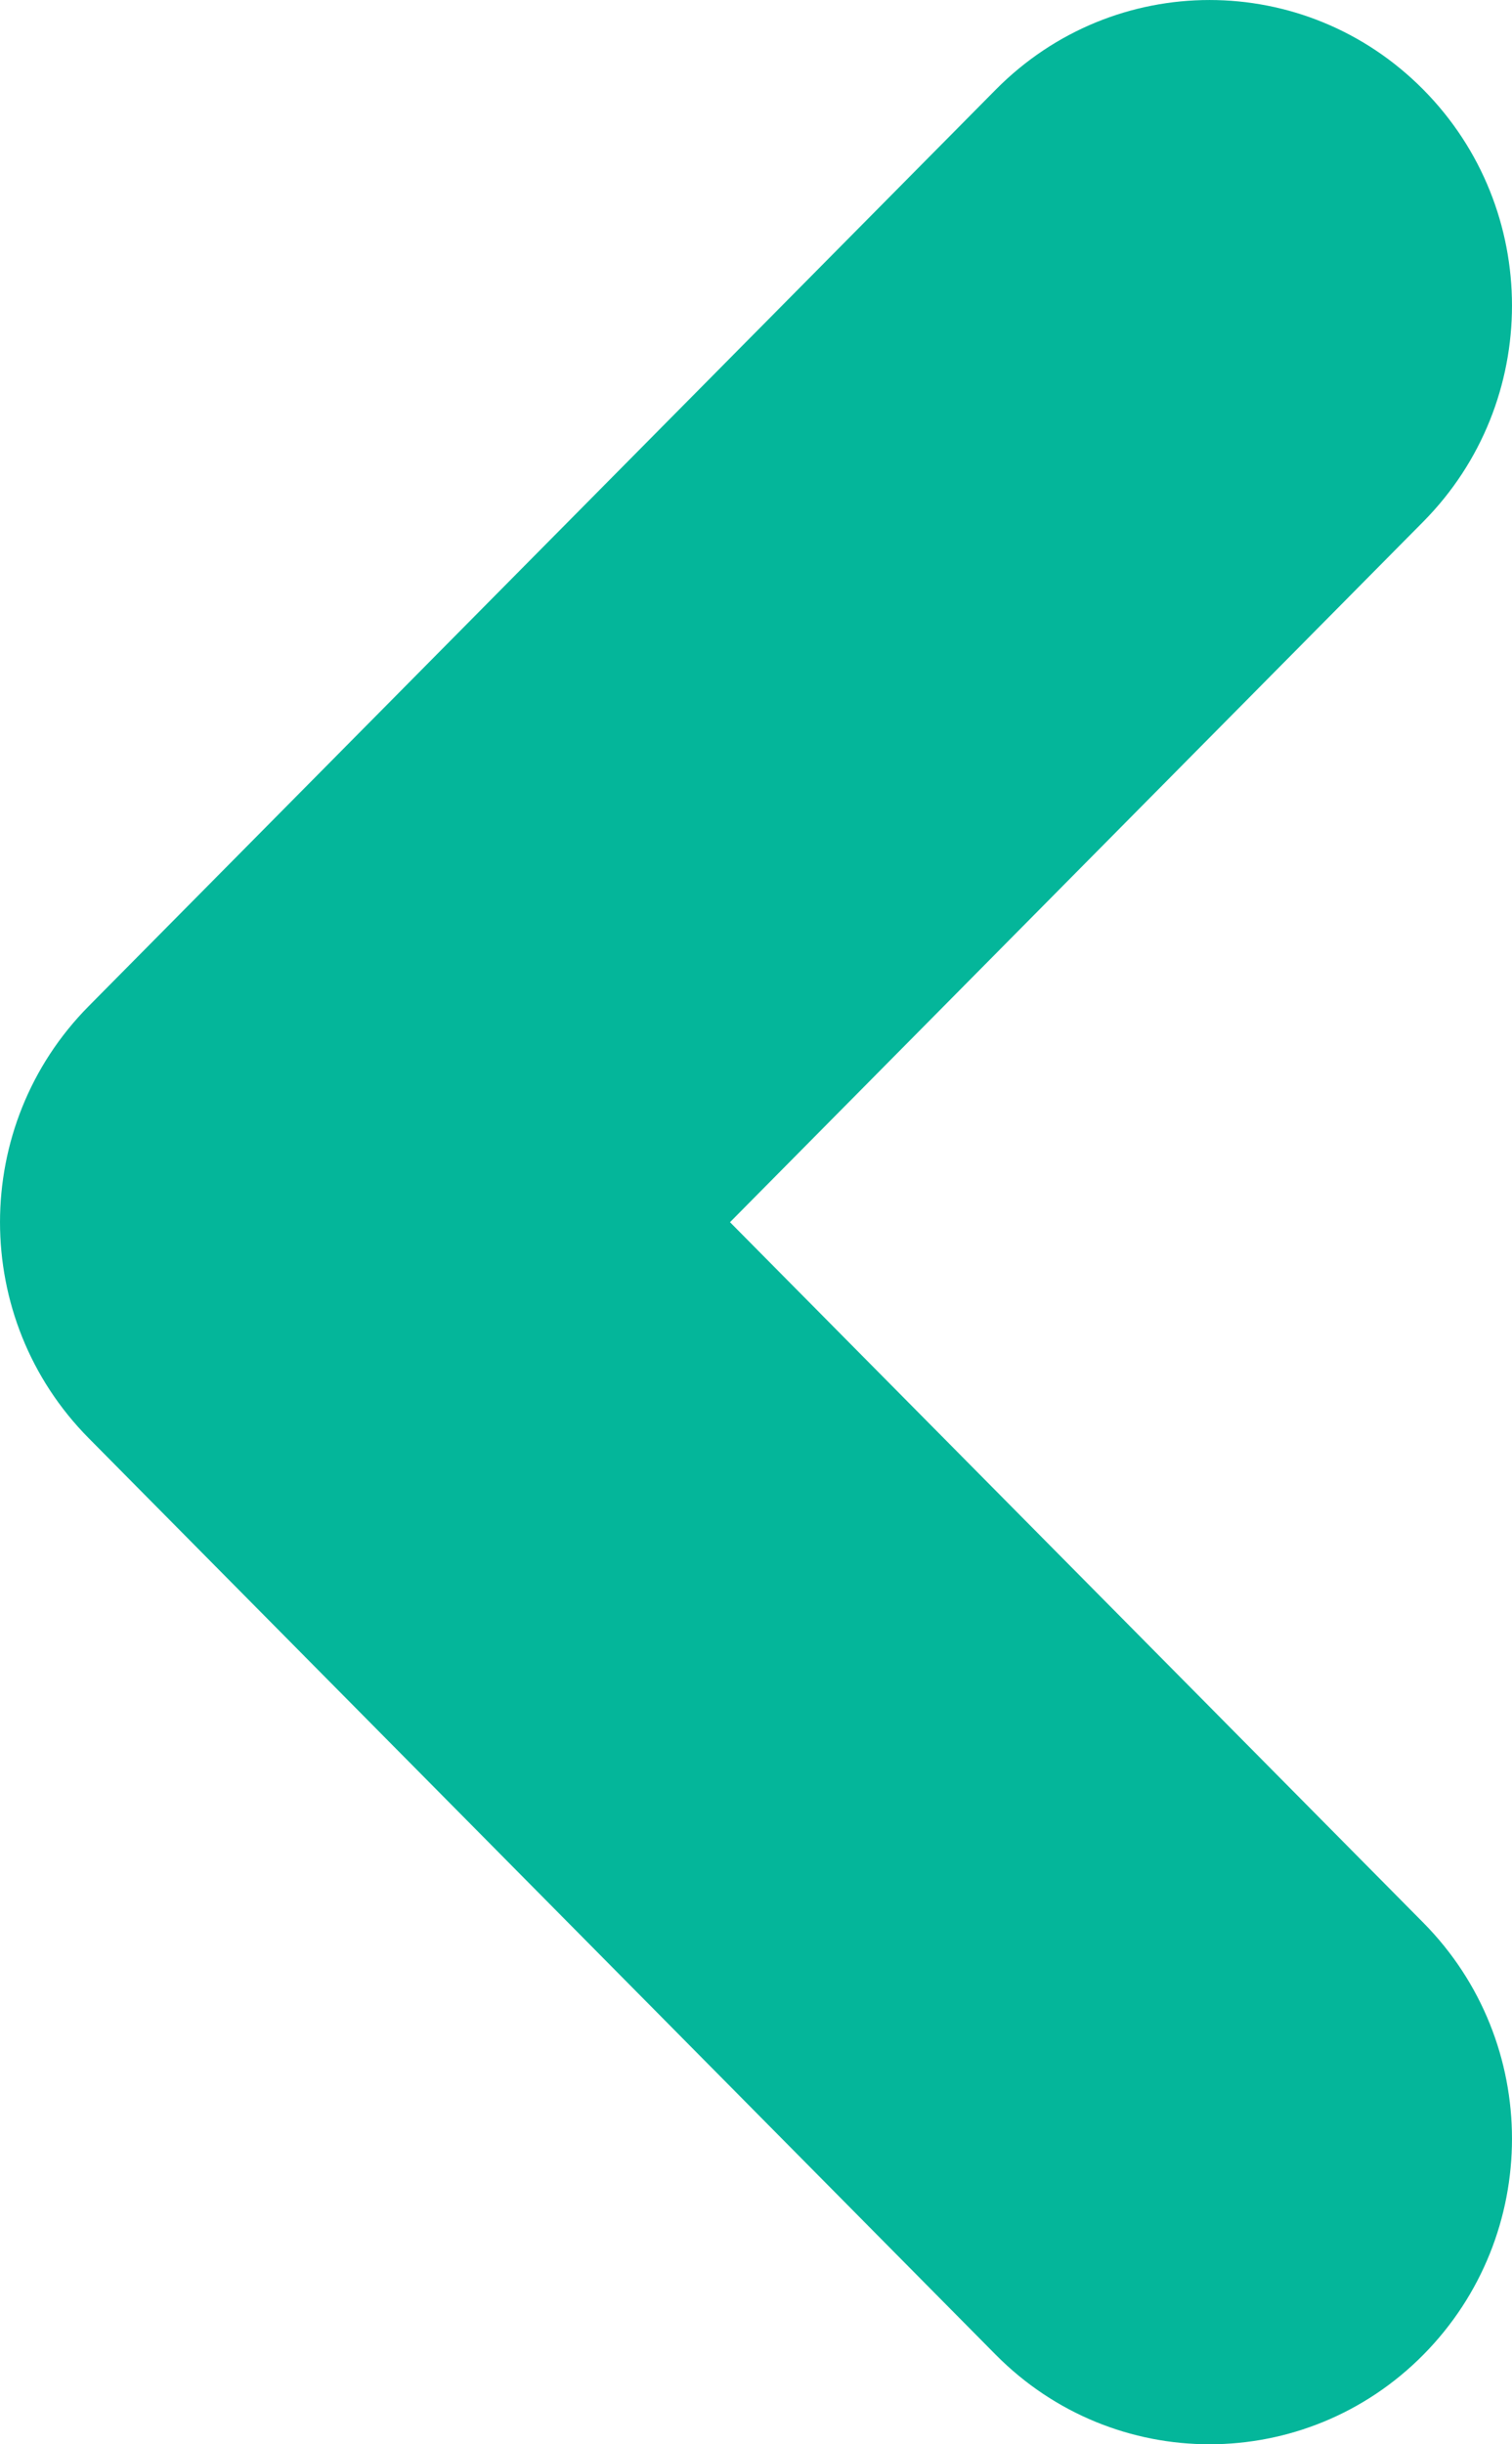 <svg width="26" height="42" viewBox="0 0 26 42" fill="none" xmlns="http://www.w3.org/2000/svg">
<path d="M24.475 33.038C26.508 35.091 26.508 38.409 24.475 40.462C23.461 41.486 22.13 42 20.799 42C19.468 42 18.137 41.486 17.123 40.462L1.525 24.712C-0.508 22.66 -0.508 19.342 1.525 17.289L17.123 1.54C19.156 -0.513 22.442 -0.513 24.475 1.54C26.508 3.592 26.508 6.91 24.475 8.963L12.553 21.001L24.475 33.038Z" fill="#04B69A"/>
</svg>
